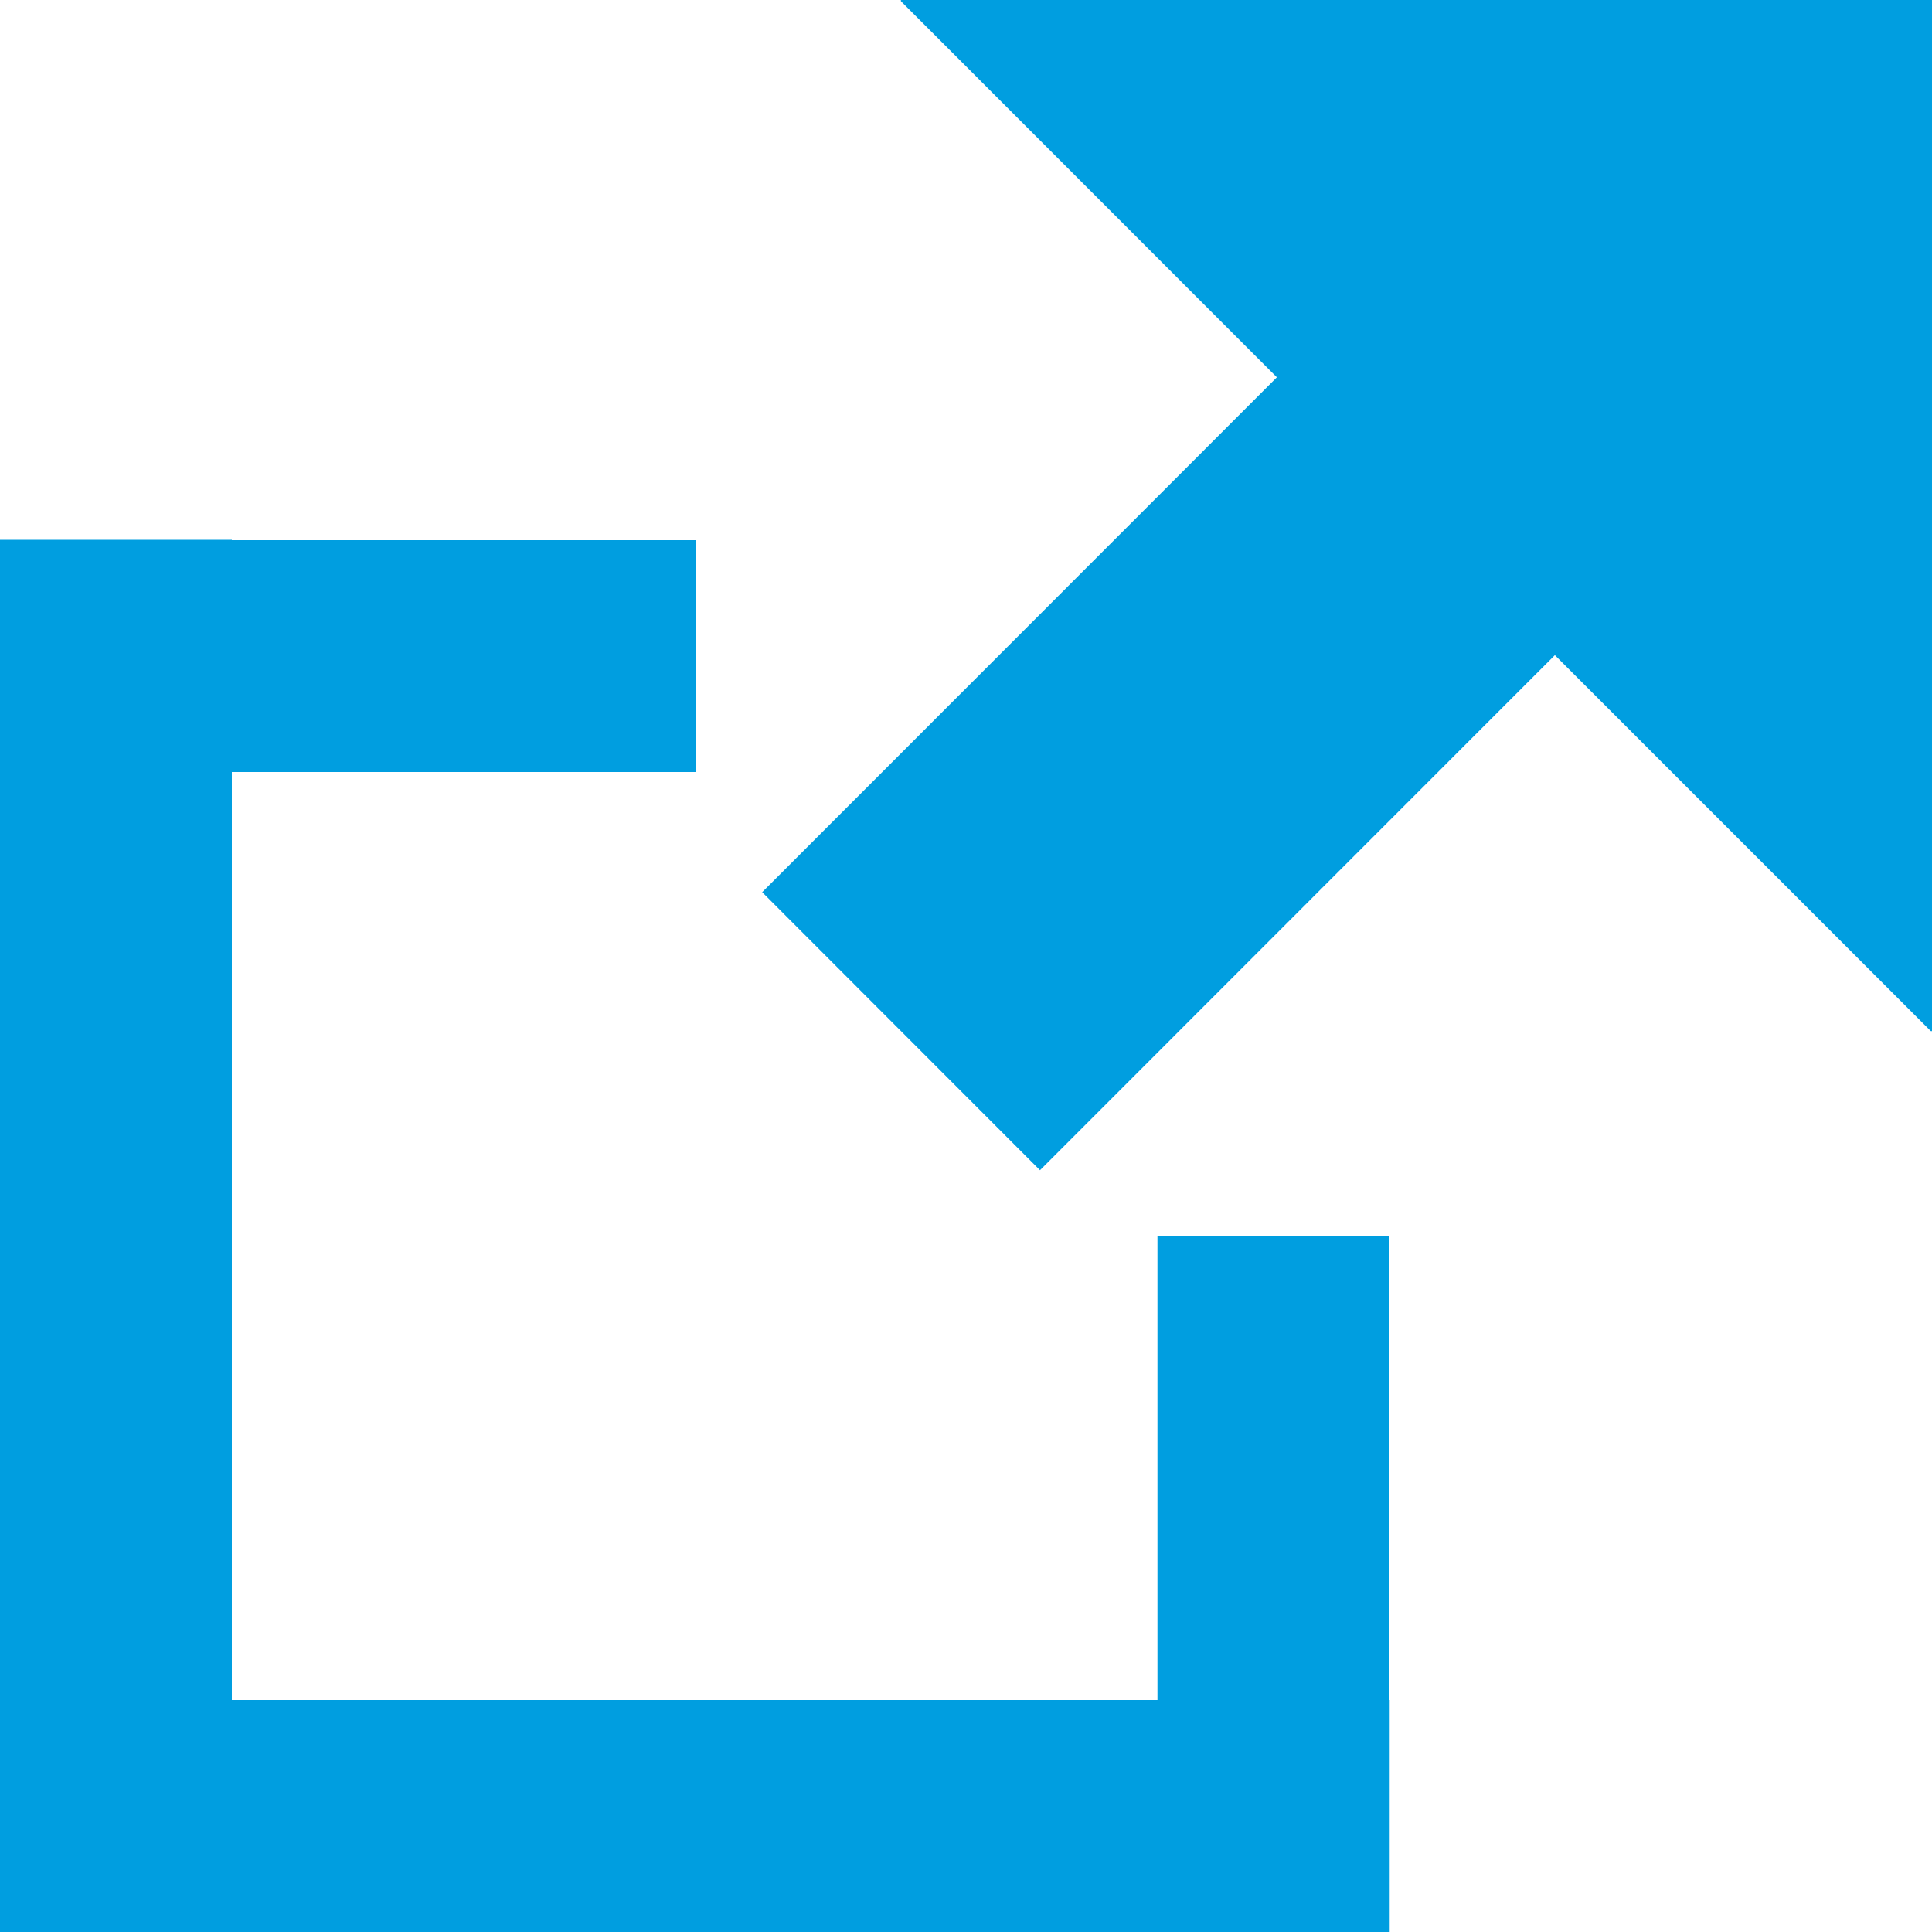 <?xml version="1.0" encoding="utf-8"?>
<!-- Generator: Adobe Illustrator 14.0.0, SVG Export Plug-In . SVG Version: 6.00 Build 43363)  -->
<!DOCTYPE svg PUBLIC "-//W3C//DTD SVG 1.1//EN" "http://www.w3.org/Graphics/SVG/1.1/DTD/svg11.dtd">
<svg version="1.1" id="Vrstva_1" xmlns="http://www.w3.org/2000/svg" xmlns:xlink="http://www.w3.org/1999/xlink" x="0px" y="0px"
	 width="10px" height="10px" viewBox="0 0 10 10" enable-background="new 0 0 10 10" xml:space="preserve">
<g>
	<polygon fill="#009EE0" points="7.191,6.4 5.991,6.4 5.991,8.8 1.2,8.8 1.2,3.996 3.6,3.996 3.6,2.796 1.2,2.796 1.2,2.794 
		0,2.794 0,2.796 0,3.996 0,8.8 0,10 1.2,10 5.991,10 7.191,10 7.193,10 7.193,8.8 7.191,8.8 	"/>
	<polygon fill="#009EE0" points="4.663,0 4.663,0.006 6.609,1.953 3.945,4.618 5.383,6.057 8.048,3.391 9.994,5.337 10,5.337 10,0 	
		"/>
</g>
</svg>
